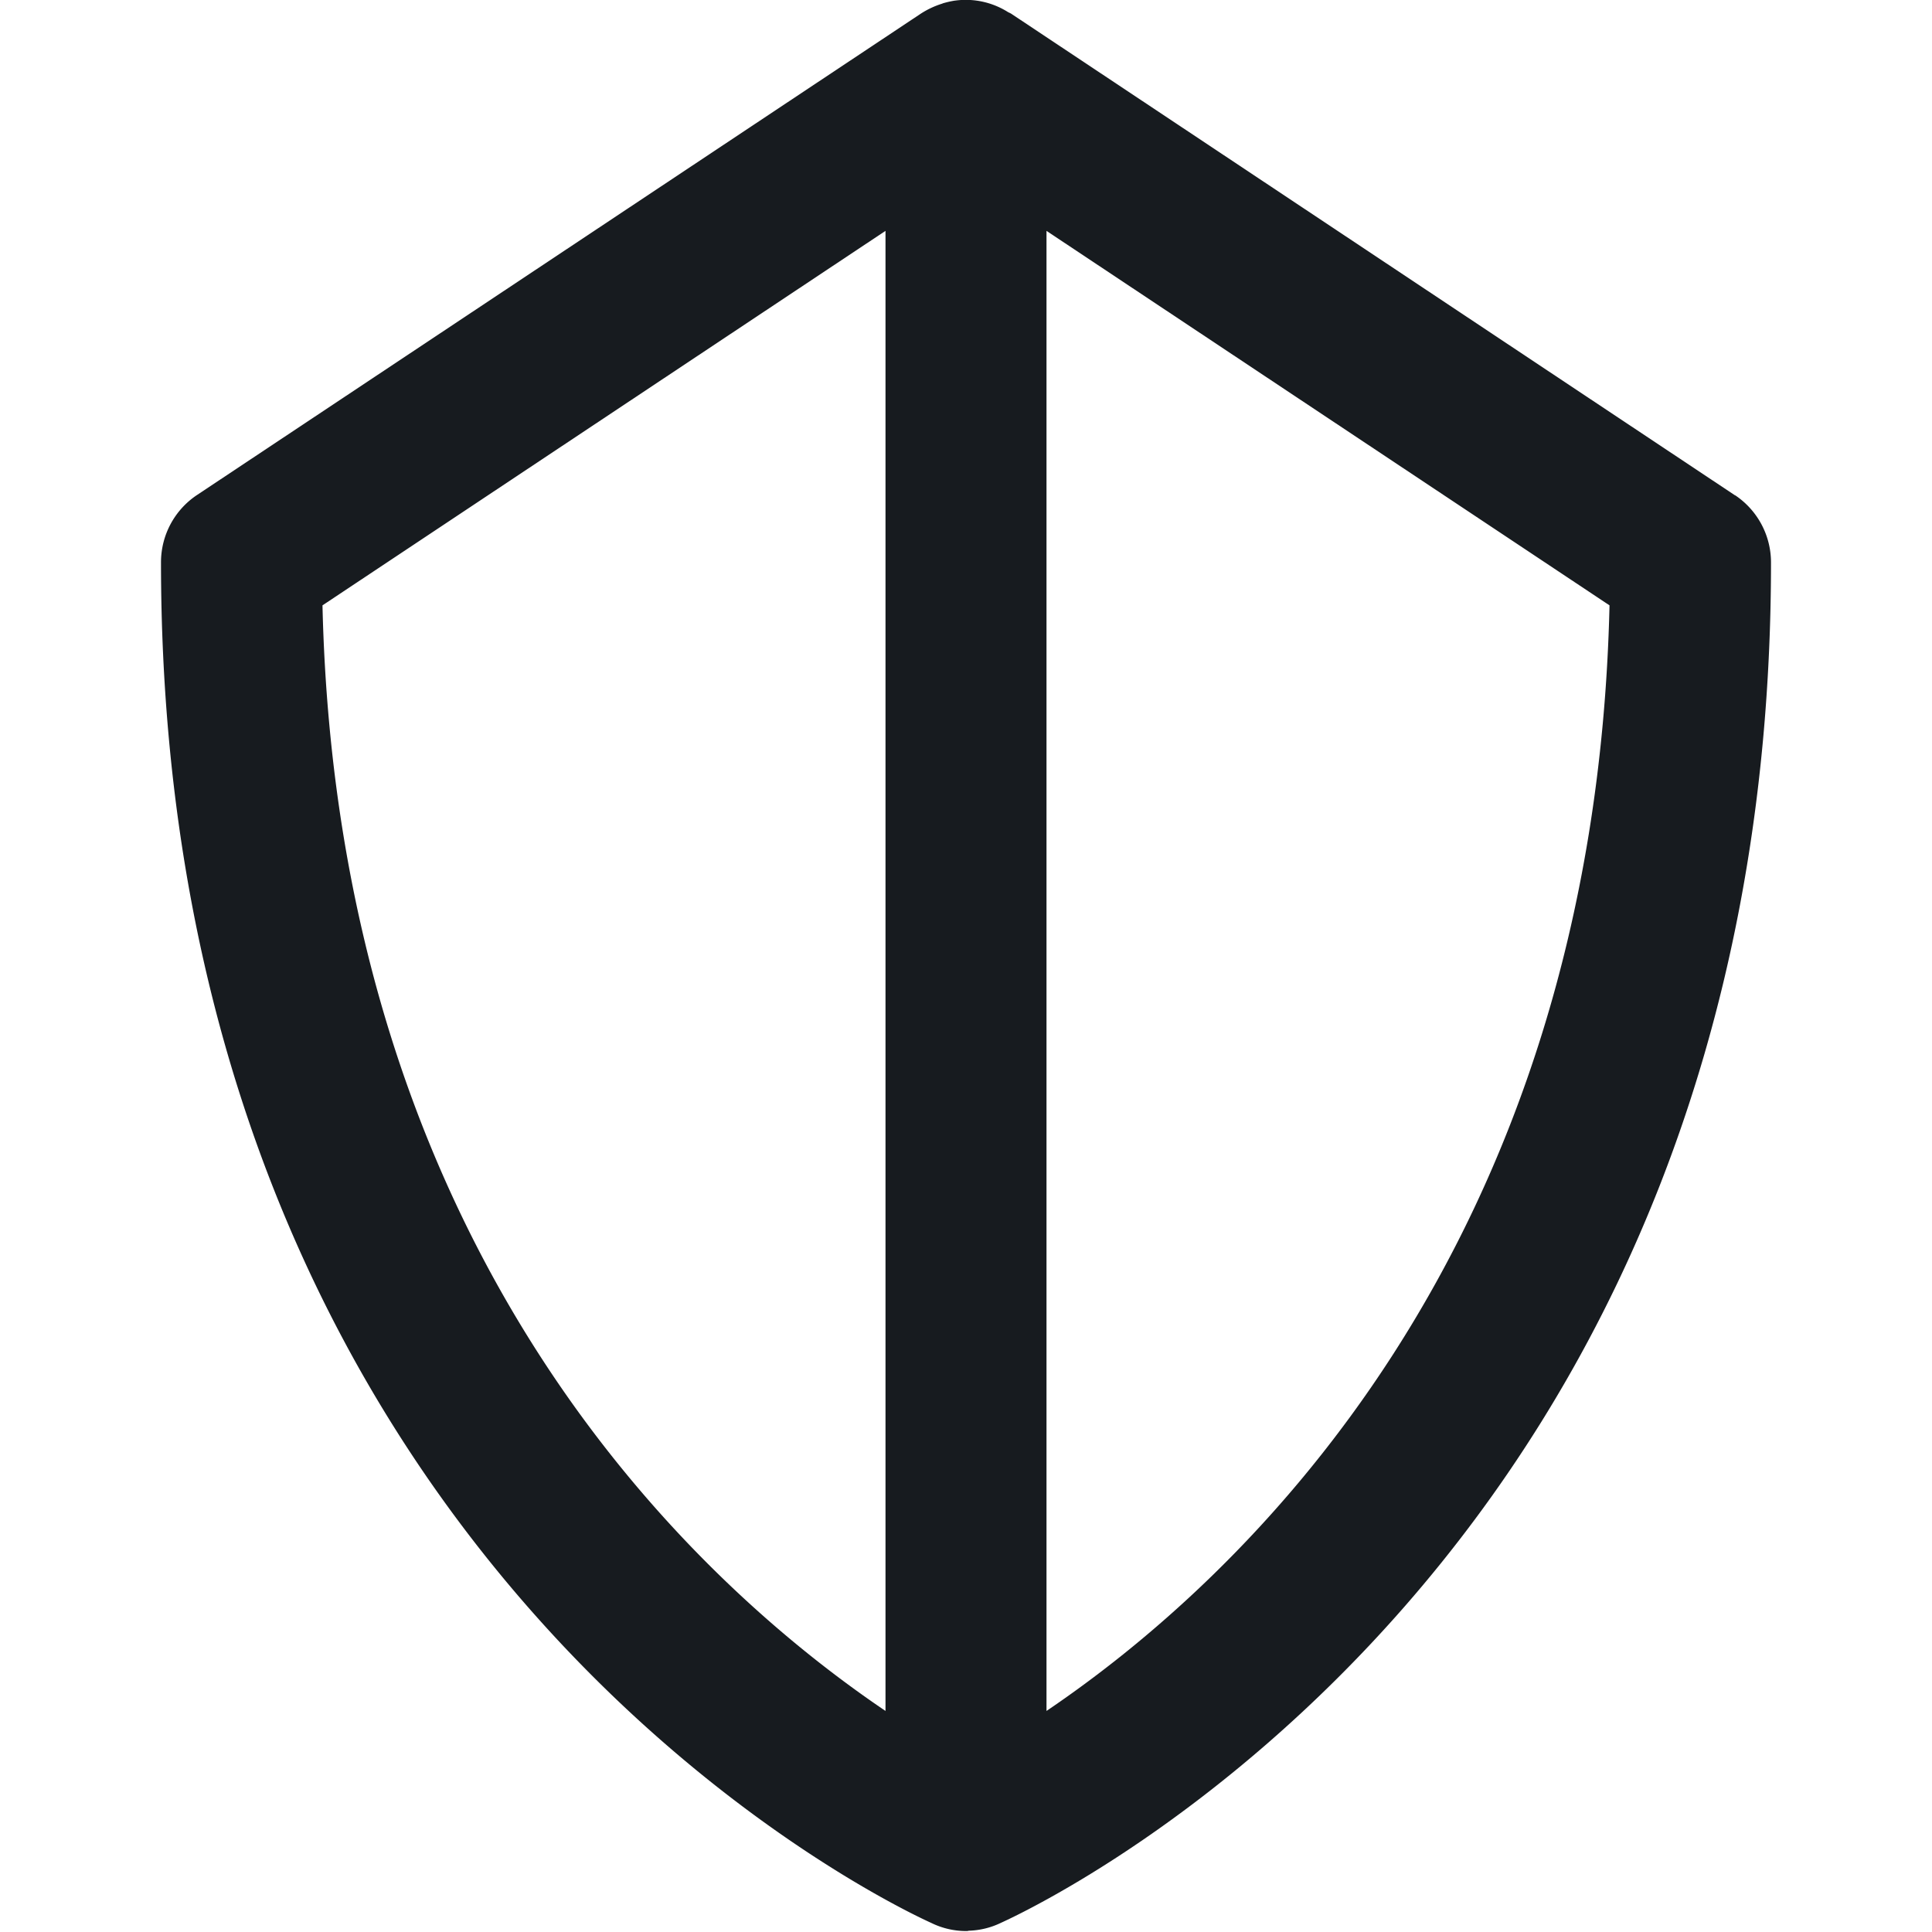 <svg width="12" height="12" xmlns="http://www.w3.org/2000/svg"><path d="M6.5 10.627V1.434L9.997 3.76C9.903 7.8 7.674 9.833 6.5 10.627zm-1 0C4.326 9.833 2.097 7.798 2.003 3.76L5.5 1.434v9.193zm5.277-7.55L6.279.084 6.265.077h-.001A.492.492 0 005.93.004h-.001a.611.611 0 00-.074.017l-.001.001a.537.537 0 00-.141.067l-4.49 2.986A.502.502 0 001 3.493c0 6.156 4.459 8.303 4.785 8.451a.49.49 0 00.215.05c.005 0 .011 0 .017-.002a.49.49 0 00.198-.048C6.541 11.796 11 9.65 11 3.494a.502.502 0 00-.223-.418z" fill="#171B1F" fill-rule="evenodd"/></svg>